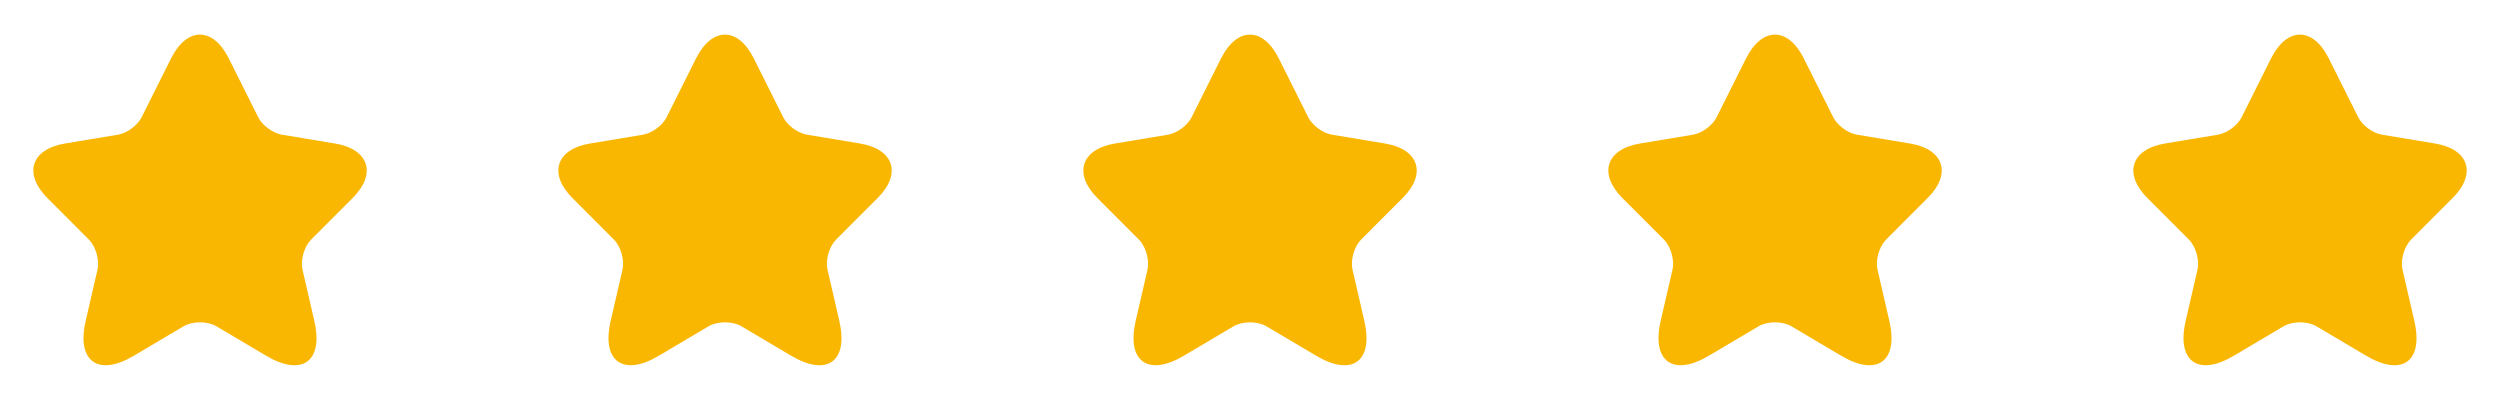 <svg width="100" height="16" viewBox="0 0 100 16" fill="none" xmlns="http://www.w3.org/2000/svg">
<path d="M9.153 2.34L10.327 4.686C10.487 5.013 10.913 5.326 11.273 5.386L13.4 5.74C14.76 5.966 15.08 6.953 14.1 7.926L12.447 9.58C12.167 9.86 12.013 10.4 12.1 10.786L12.573 12.833C12.947 14.453 12.087 15.08 10.653 14.233L8.66 13.053C8.3 12.84 7.707 12.84 7.34 13.053L5.347 14.233C3.92 15.08 3.053 14.446 3.427 12.833L3.9 10.786C3.987 10.4 3.833 9.86 3.553 9.58L1.9 7.926C0.927 6.953 1.24 5.966 2.6 5.74L4.727 5.386C5.08 5.326 5.507 5.013 5.667 4.686L6.84 2.34C7.48 1.066 8.52 1.066 9.153 2.34Z" fill="#FAB702"/>
<path d="M30.153 2.34L31.327 4.686C31.487 5.013 31.913 5.326 32.273 5.386L34.4 5.74C35.76 5.966 36.08 6.953 35.1 7.926L33.447 9.58C33.167 9.86 33.013 10.4 33.1 10.786L33.573 12.833C33.947 14.453 33.087 15.08 31.653 14.233L29.66 13.053C29.3 12.84 28.707 12.84 28.34 13.053L26.347 14.233C24.92 15.08 24.053 14.446 24.427 12.833L24.9 10.786C24.987 10.4 24.833 9.86 24.553 9.58L22.9 7.926C21.927 6.953 22.24 5.966 23.6 5.74L25.727 5.386C26.08 5.326 26.507 5.013 26.667 4.686L27.84 2.34C28.48 1.066 29.52 1.066 30.153 2.34Z" fill="#FAB702"/>
<path d="M51.153 2.34L52.327 4.686C52.487 5.013 52.913 5.326 53.273 5.386L55.4 5.74C56.76 5.966 57.08 6.953 56.1 7.926L54.447 9.58C54.167 9.86 54.013 10.4 54.1 10.786L54.573 12.833C54.947 14.453 54.087 15.08 52.653 14.233L50.66 13.053C50.3 12.84 49.707 12.84 49.34 13.053L47.347 14.233C45.92 15.08 45.053 14.446 45.427 12.833L45.9 10.786C45.987 10.4 45.833 9.86 45.553 9.58L43.9 7.926C42.927 6.953 43.24 5.966 44.6 5.74L46.727 5.386C47.08 5.326 47.507 5.013 47.667 4.686L48.84 2.34C49.48 1.066 50.52 1.066 51.153 2.34Z" fill="#FAB702"/>
<path d="M72.153 2.34L73.327 4.686C73.487 5.013 73.913 5.326 74.273 5.386L76.4 5.74C77.76 5.966 78.08 6.953 77.1 7.926L75.447 9.58C75.167 9.86 75.013 10.4 75.1 10.786L75.573 12.833C75.947 14.453 75.087 15.08 73.653 14.233L71.66 13.053C71.3 12.84 70.707 12.84 70.34 13.053L68.347 14.233C66.92 15.08 66.053 14.446 66.427 12.833L66.9 10.786C66.987 10.4 66.833 9.86 66.553 9.58L64.9 7.926C63.927 6.953 64.24 5.966 65.6 5.74L67.727 5.386C68.08 5.326 68.507 5.013 68.667 4.686L69.84 2.34C70.48 1.066 71.52 1.066 72.153 2.34Z" fill="#FAB702"/>
<path d="M93.153 2.34L94.327 4.686C94.487 5.013 94.913 5.326 95.273 5.386L97.4 5.74C98.76 5.966 99.08 6.953 98.1 7.926L96.447 9.58C96.167 9.86 96.013 10.4 96.1 10.786L96.573 12.833C96.947 14.453 96.087 15.08 94.653 14.233L92.66 13.053C92.3 12.84 91.707 12.84 91.34 13.053L89.347 14.233C87.92 15.08 87.053 14.446 87.427 12.833L87.9 10.786C87.987 10.4 87.833 9.86 87.553 9.58L85.9 7.926C84.927 6.953 85.24 5.966 86.6 5.74L88.727 5.386C89.08 5.326 89.507 5.013 89.667 4.686L90.84 2.34C91.48 1.066 92.52 1.066 93.153 2.34Z" fill="#FAB702"/>
</svg>
